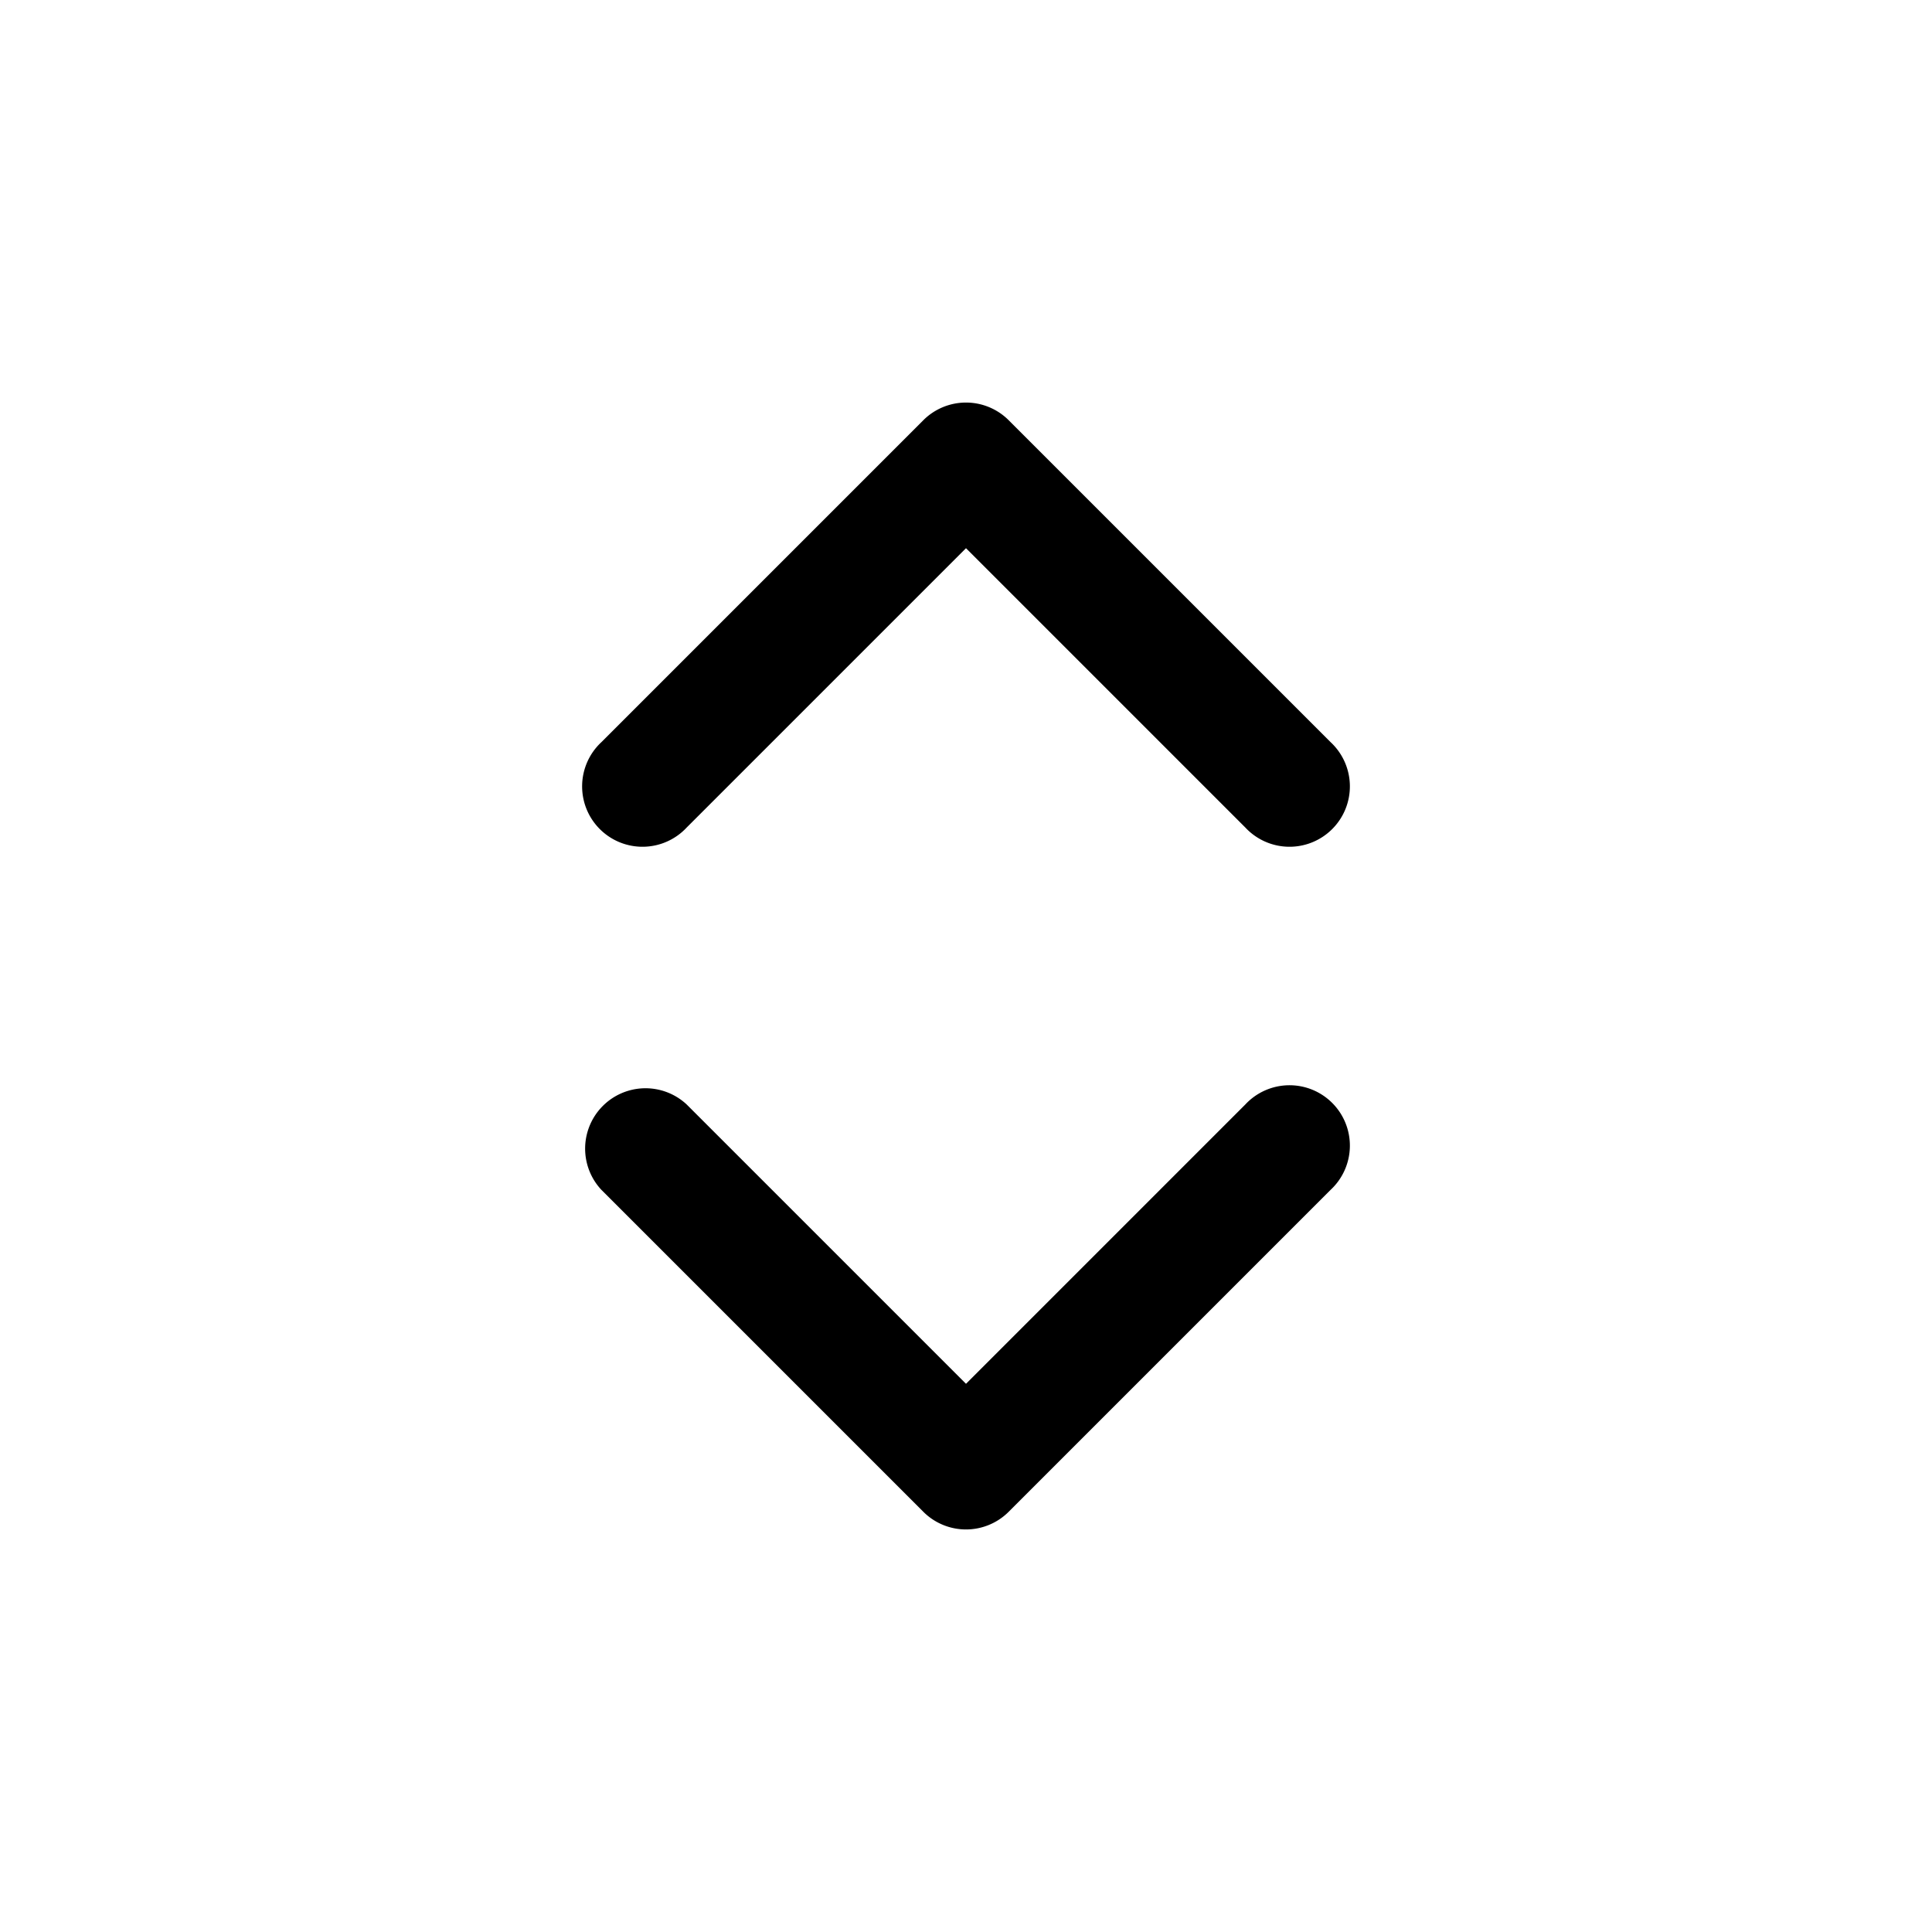 <svg width="24" height="24" viewBox="0 0 24 24" fill="none" xmlns="http://www.w3.org/2000/svg" style="display: block"><path fill-rule="evenodd" clip-rule="evenodd" d="M15.47 10.28a.75.75 0 101.06-1.06l-4-4a.75.75 0 00-1.06 0l-4 4a.75.75 0 101.06 1.06L12 6.81l3.47 3.47zm-6.94 3.44a.75.75 0 00-1.06 1.06l4 4a.75.75 0 001.06 0l4-4a.75.75 0 10-1.06-1.06L12 17.19l-3.47-3.47z" fill="currentColor"/></svg>